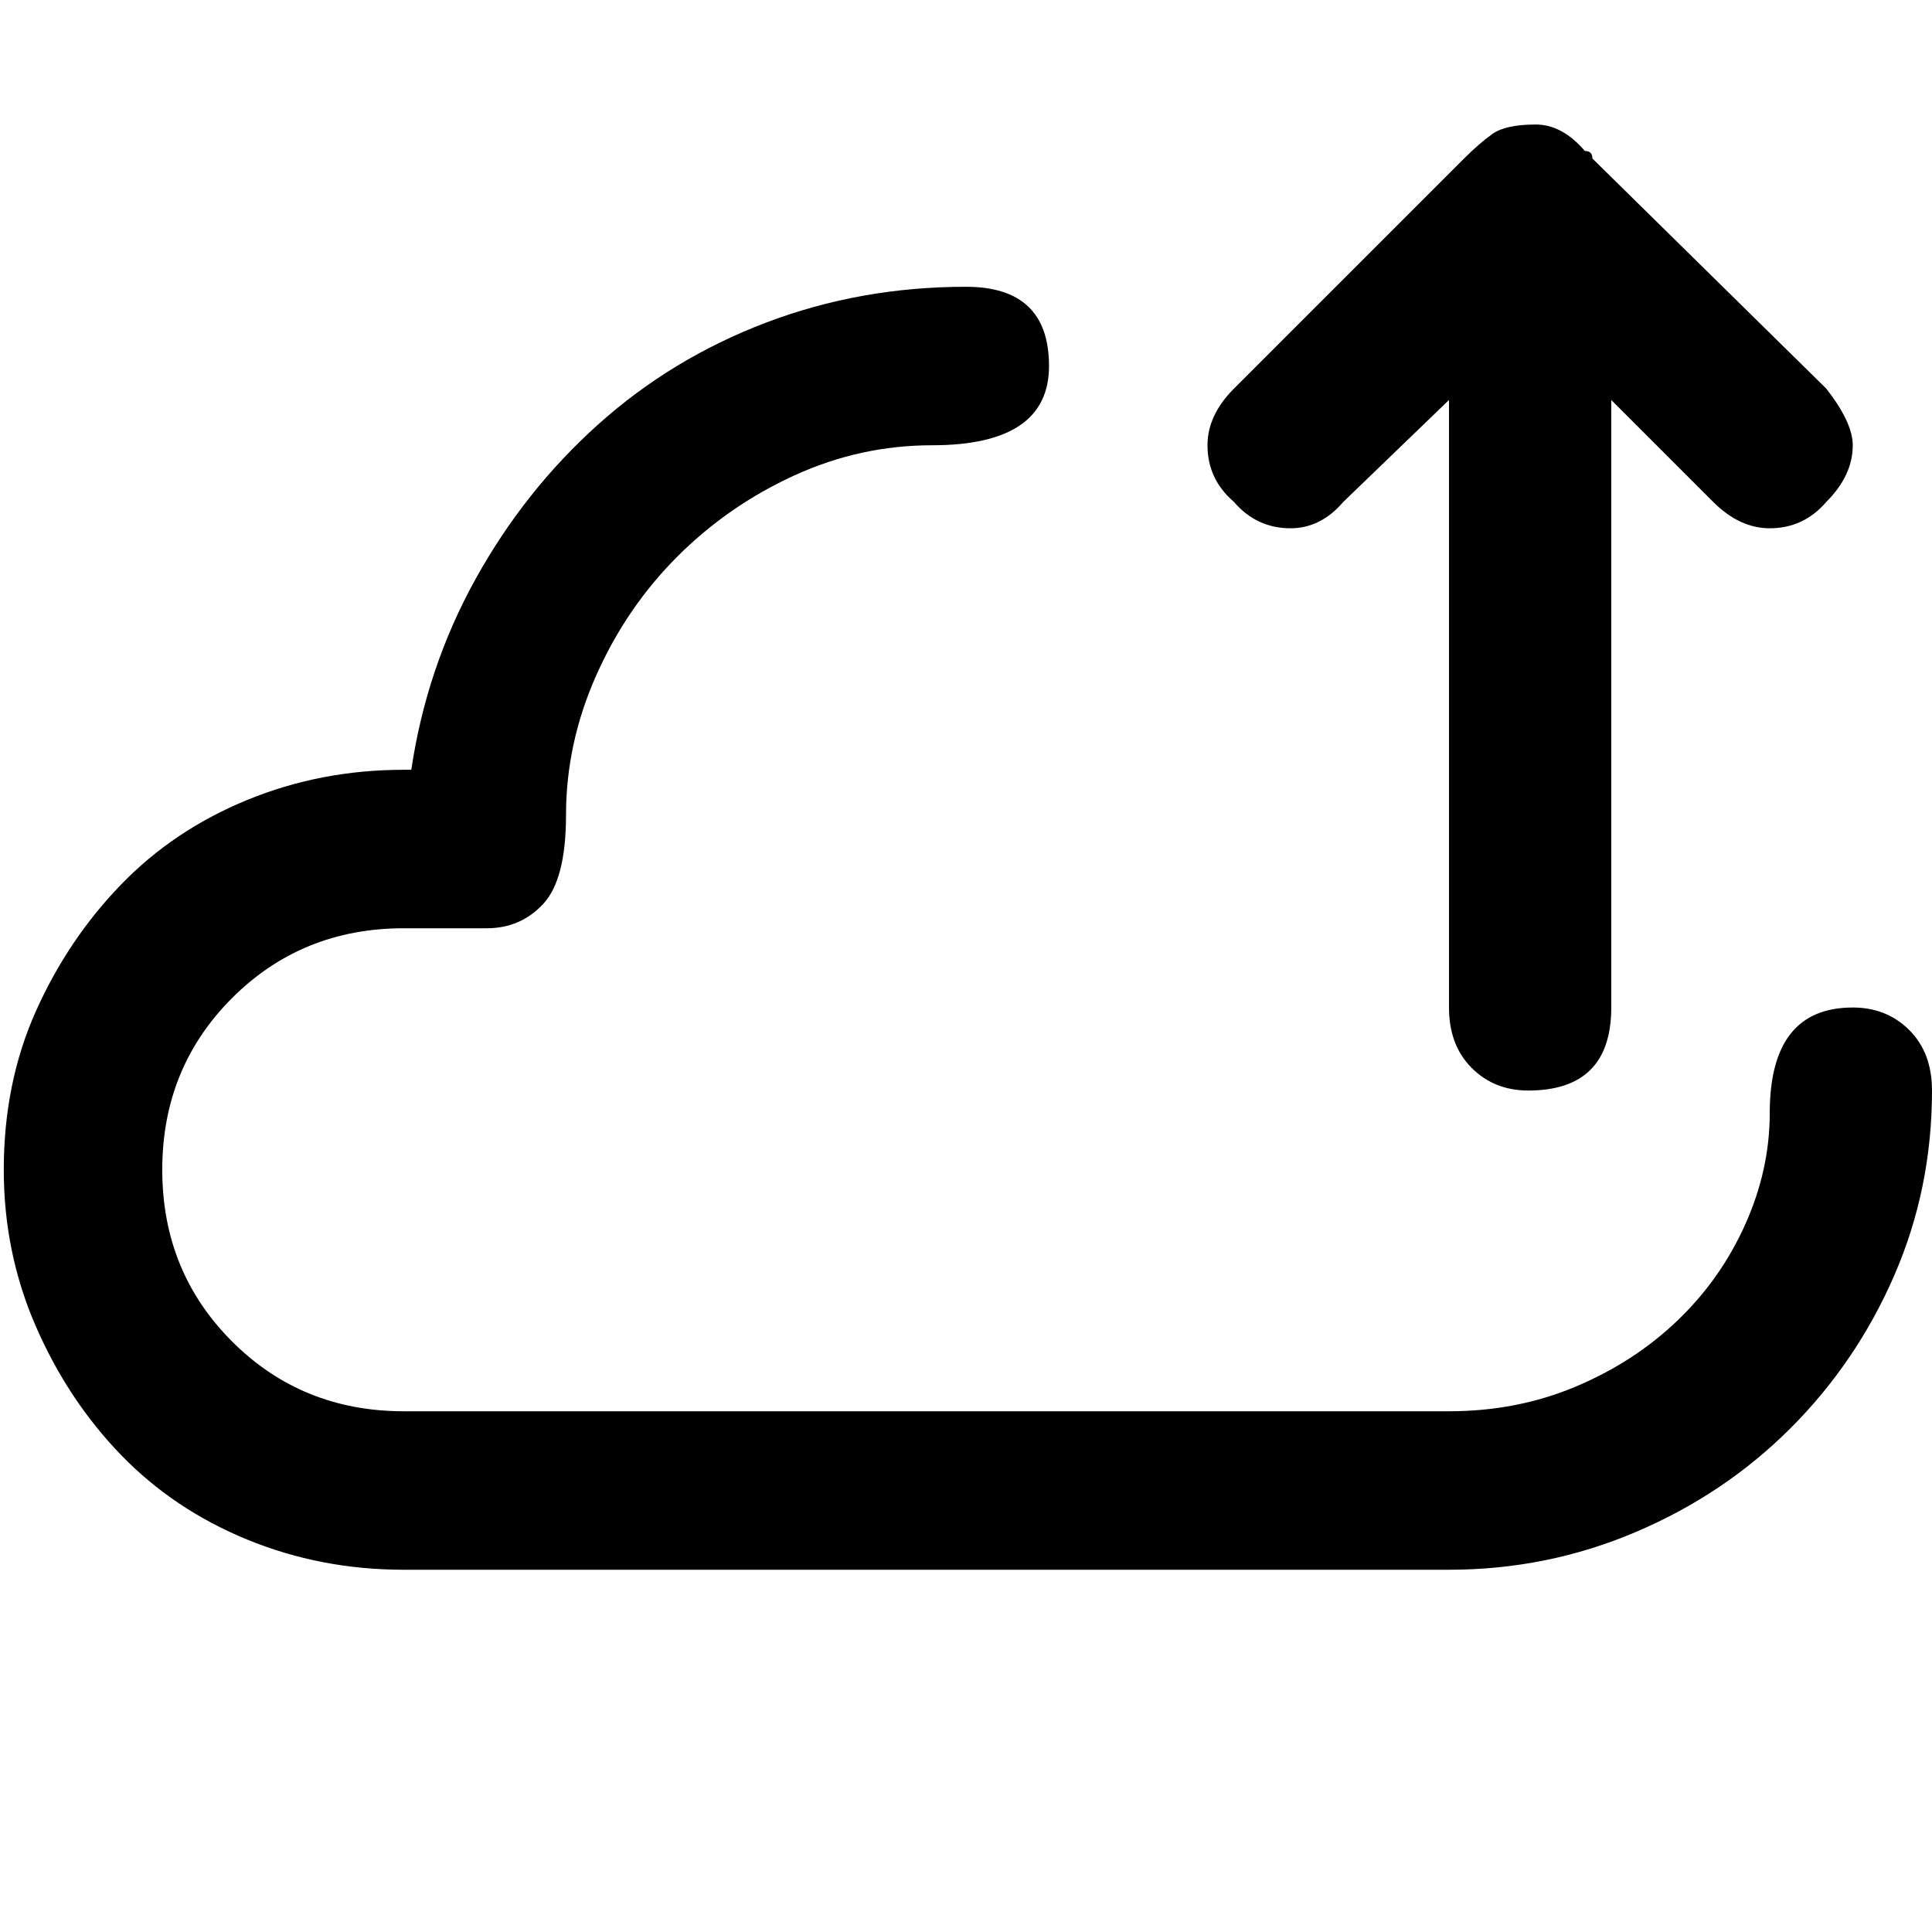 <svg xmlns="http://www.w3.org/2000/svg" viewBox="0 0 512 512">
	<path d="M491 267q9 0 15 6t6 16q0 26-10 49t-27.5 40.5-41 27.5-49.5 10H107q-22 0-41.5-8T32 385.5t-22.5-34T1 310q0-23 8.5-42T32 234.5 65.5 212t41.5-8h2q4-27 17-50.5t32.5-41 44.5-27 53-9.5q22 0 22 21t-31 21q-19 0-36.5 8t-31 21.5T158 179t-8 37q0 17-6 23.5t-15 6.5h-22q-27 0-45.5 18.5T43 310t18.5 45.5T107 374h277q18 0 33.5-6.5t27-17.5 18-25.5T469 295q0-28 22-28zM356 133q-6 7-14 7-9 0-15-7-7-6-7-15 0-8 7-15l61-61q4-4 7.5-6.5T407 33q7 0 13 7 2 0 2 2l62 61q7 9 7 15 0 8-7 15-6 7-15 7-8 0-15-7l-27-27v161q0 22-22 22-9 0-15-6t-6-16V106z"/>
</svg>